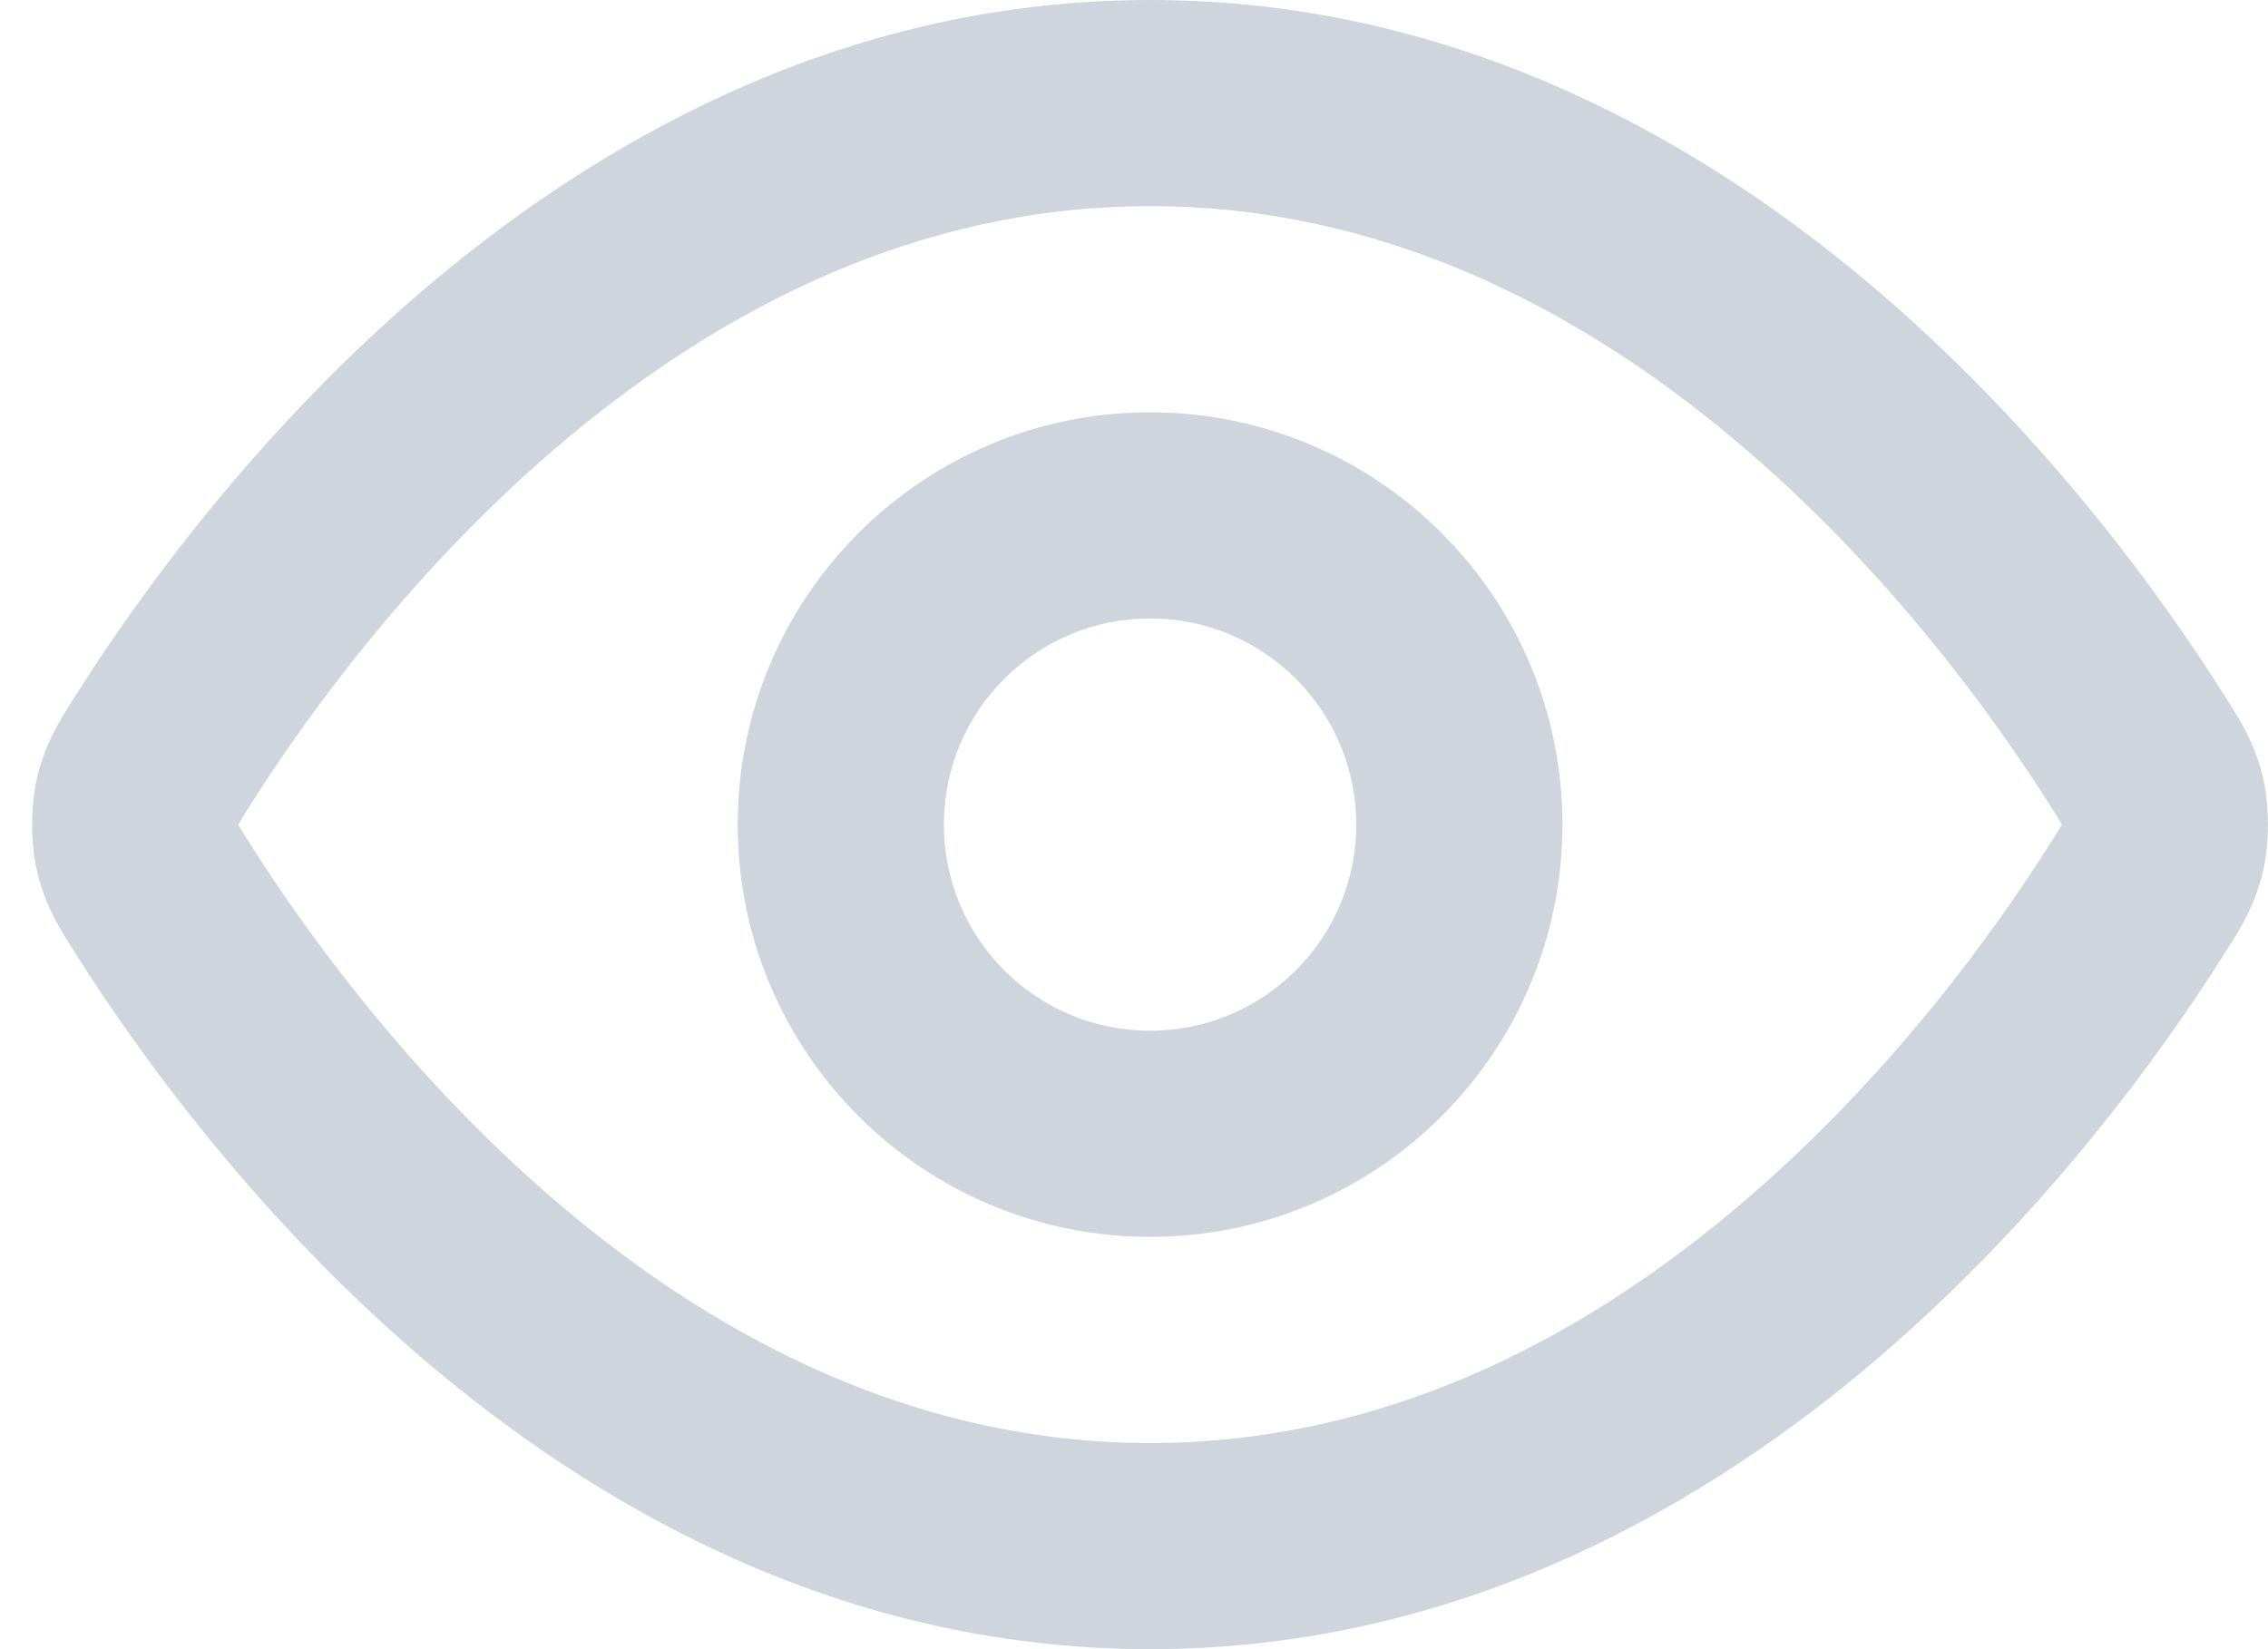 <svg width="22" height="16" viewBox="0 0 22 16" fill="none" xmlns="http://www.w3.org/2000/svg">
<path fill-rule="evenodd" clip-rule="evenodd" d="M5.514 4.243C4.008 5.5 2.954 6.977 2.421 7.821C2.386 7.877 2.361 7.916 2.34 7.95C2.327 7.972 2.318 7.988 2.312 7.999C2.312 7.999 2.312 8 2.312 8C2.312 8 2.312 8.001 2.312 8.001C2.318 8.012 2.327 8.028 2.34 8.05C2.361 8.084 2.386 8.123 2.421 8.179C2.954 9.023 4.008 10.5 5.514 11.757C7.018 13.012 8.912 14 11.156 14C13.399 14 15.293 13.012 16.797 11.757C18.304 10.5 19.358 9.023 19.89 8.179C19.926 8.123 19.951 8.084 19.971 8.05C19.985 8.028 19.994 8.012 20 8.001C20 8.001 20 8 20 8C20 8 20 7.999 20 7.999C19.994 7.988 19.985 7.972 19.971 7.95C19.951 7.916 19.926 7.877 19.89 7.821C19.358 6.977 18.304 5.5 16.797 4.243C15.293 2.988 13.399 2 11.156 2C8.912 2 7.018 2.988 5.514 4.243ZM4.232 2.707C5.961 1.265 8.294 0 11.156 0C14.017 0 16.35 1.265 18.079 2.707C19.805 4.148 20.989 5.814 21.581 6.753C21.589 6.765 21.597 6.778 21.605 6.791C21.723 6.976 21.876 7.216 21.953 7.553C22.015 7.825 22.015 8.175 21.953 8.447C21.876 8.784 21.723 9.024 21.605 9.209C21.597 9.222 21.589 9.235 21.581 9.247C20.989 10.186 19.805 11.852 18.079 13.293C16.35 14.735 14.017 16 11.156 16C8.294 16 5.961 14.735 4.232 13.293C2.506 11.852 1.323 10.186 0.73 9.247C0.722 9.235 0.714 9.222 0.706 9.209C0.588 9.024 0.435 8.784 0.358 8.447C0.296 8.175 0.296 7.825 0.358 7.553C0.435 7.216 0.588 6.976 0.706 6.791C0.714 6.778 0.722 6.765 0.73 6.753C1.323 5.814 2.506 4.148 4.232 2.707ZM11.156 6C10.051 6 9.156 6.895 9.156 8C9.156 9.105 10.051 10 11.156 10C12.26 10 13.156 9.105 13.156 8C13.156 6.895 12.26 6 11.156 6ZM7.156 8C7.156 5.791 8.947 4 11.156 4C13.365 4 15.156 5.791 15.156 8C15.156 10.209 13.365 12 11.156 12C8.947 12 7.156 10.209 7.156 8Z" fill="#D0D5DD"/>
</svg>
